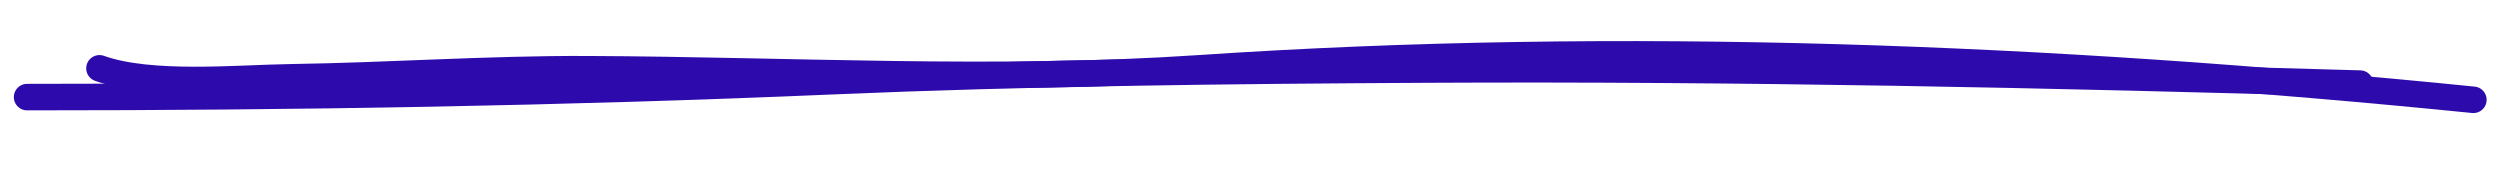 <svg width="377" height="27" viewBox="0 0 377 27" fill="none" xmlns="http://www.w3.org/2000/svg">
<path d="M4.087 14.643C44.6 14.643 84.953 13.98 125.426 12.248C155.447 10.963 185.446 10.641 215.492 10.485C262.336 10.242 309.08 11.226 355.901 12.609" stroke="#2D0AAB" stroke-width="4" stroke-linecap="round"/>
<path d="M15 10.304C22.701 13.061 35.803 11.777 43.81 11.66C58.768 11.441 73.668 10.373 88.64 10.44C119.383 10.576 150.11 12.369 180.83 10.304C244.833 6.002 309.216 8.639 372.984 15.05" stroke="#2D0AAB" stroke-width="4" stroke-linecap="round"/>
</svg>
